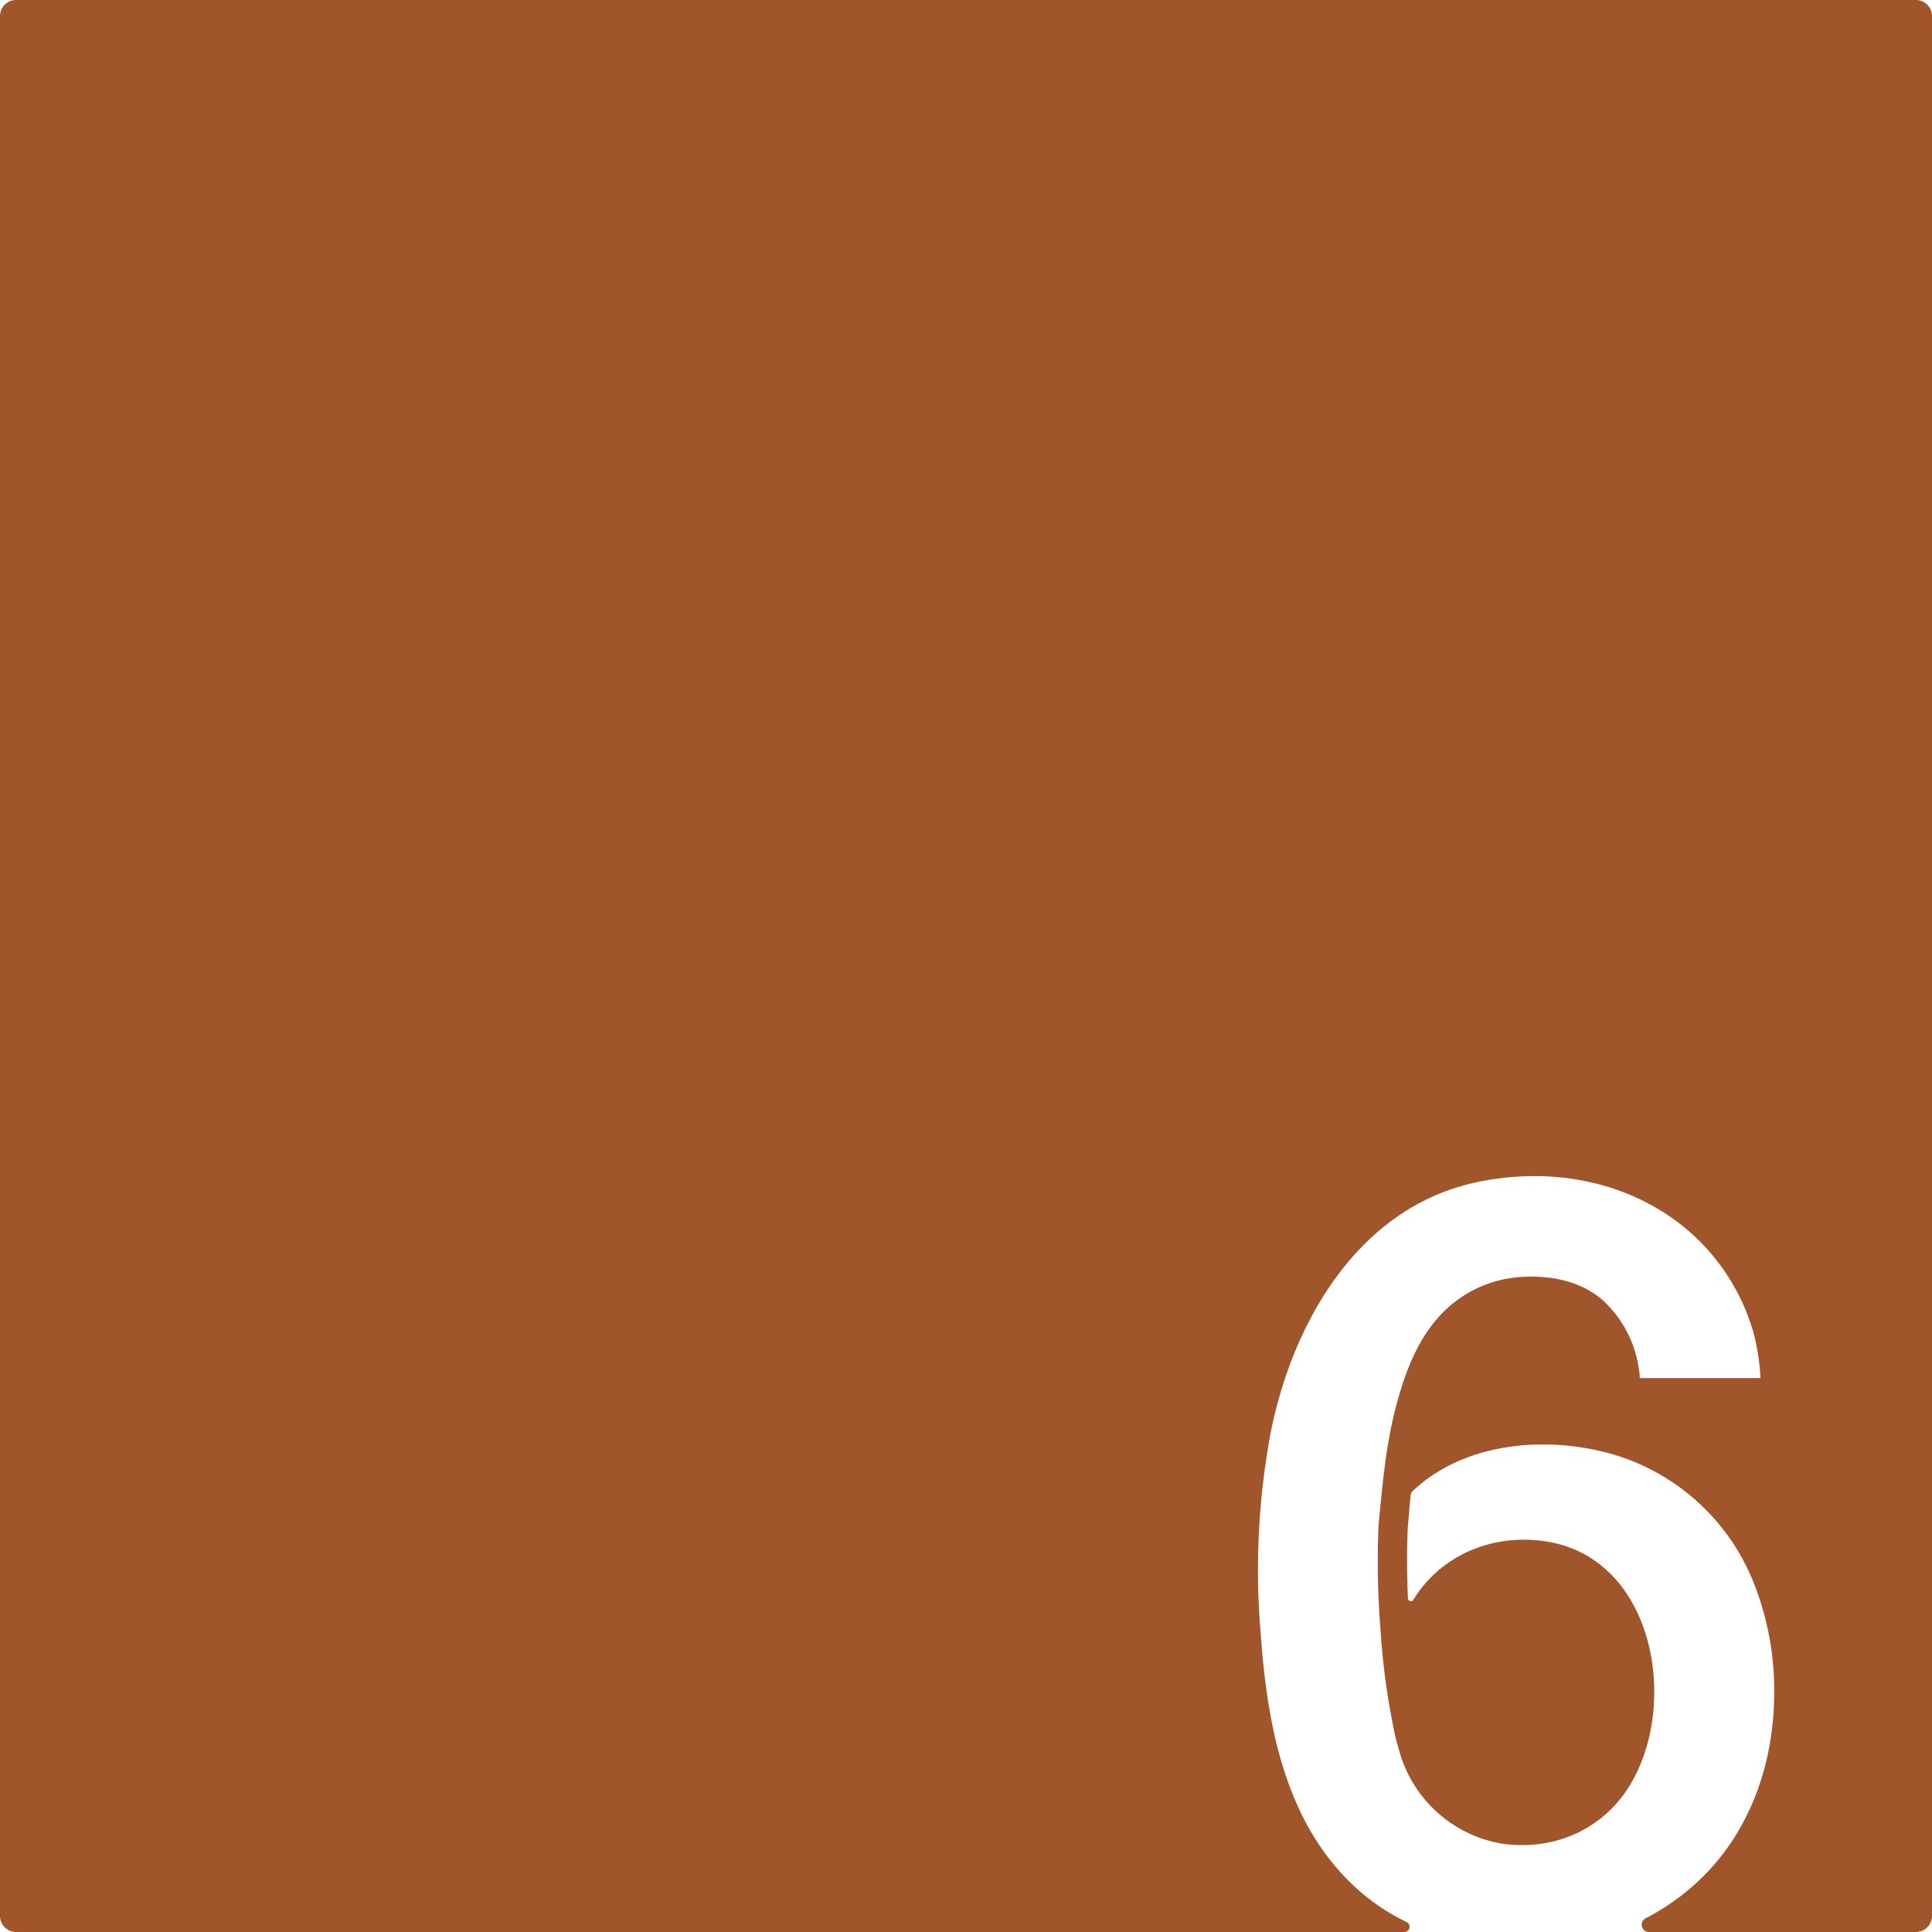 <svg xmlns="http://www.w3.org/2000/svg" width="120.001mm" height="120.001mm" viewBox="0 0 340.16 340.16">
  <g id="Zimmernummer">
      <g id="Z-03-006-R">
        <path fill="#A0552B" stroke="none" d="M340.16,2.835v334.49a2.835,2.835,0,0,1-2.835,2.835H290.33a1.281,1.281,0,0,1-.57-2.43,40.6,40.6,0,0,0,12.89-10.43c6.66-8.23,9.72-18.72,9.72-29.22a51.038,51.038,0,0,0-4.09-20.58,38.323,38.323,0,0,0-25.61-21.8c-11.36-2.88-25.06-1.54-33.91,6.79a1.3,1.3,0,0,0-.41.83c-.17,1.82-.32,3.66-.48,5.48-.2,4.21-.17,8.43.02,12.63a.517.517,0,0,0,.96.24c4.95-8.09,14.37-11.83,23.76-10.21,18.92,3.27,23.14,29.21,14.04,43.36-4.87,7.56-13.37,11.05-22.18,9.79a22.708,22.708,0,0,1-18.2-16.67,30.508,30.508,0,0,1-.88-3.54,125.166,125.166,0,0,1-2.33-17.46,150.13,150.13,0,0,1-.34-18.49c.69-7.1,1.28-14.09,3.12-21.02,1.52-5.7,3.65-11.45,7.73-15.85a21.162,21.162,0,0,1,14.35-6.75c5.1-.32,10.4.7,14.34,4.15a20.376,20.376,0,0,1,6.46,13.65h21.23a37.71,37.71,0,0,0-1.18-7.83,37.15,37.15,0,0,0-18.22-22.72c-9.41-5.13-20.62-6.15-31.01-3.83-20.59,4.61-32.02,24.76-35.83,44.06a131.366,131.366,0,0,0-1.78,34.8c.74,10.65,2.24,21.51,6.74,31.28,3.95,8.59,10.34,15.87,18.94,19.99l.05.02a.927.927,0,0,1-.4,1.76H2.835A2.835,2.835,0,0,1,0,337.325V2.835A2.835,2.835,0,0,1,2.835,0h334.49A2.835,2.835,0,0,1,340.16,2.835Z"/>
      </g>
    </g>
</svg>
